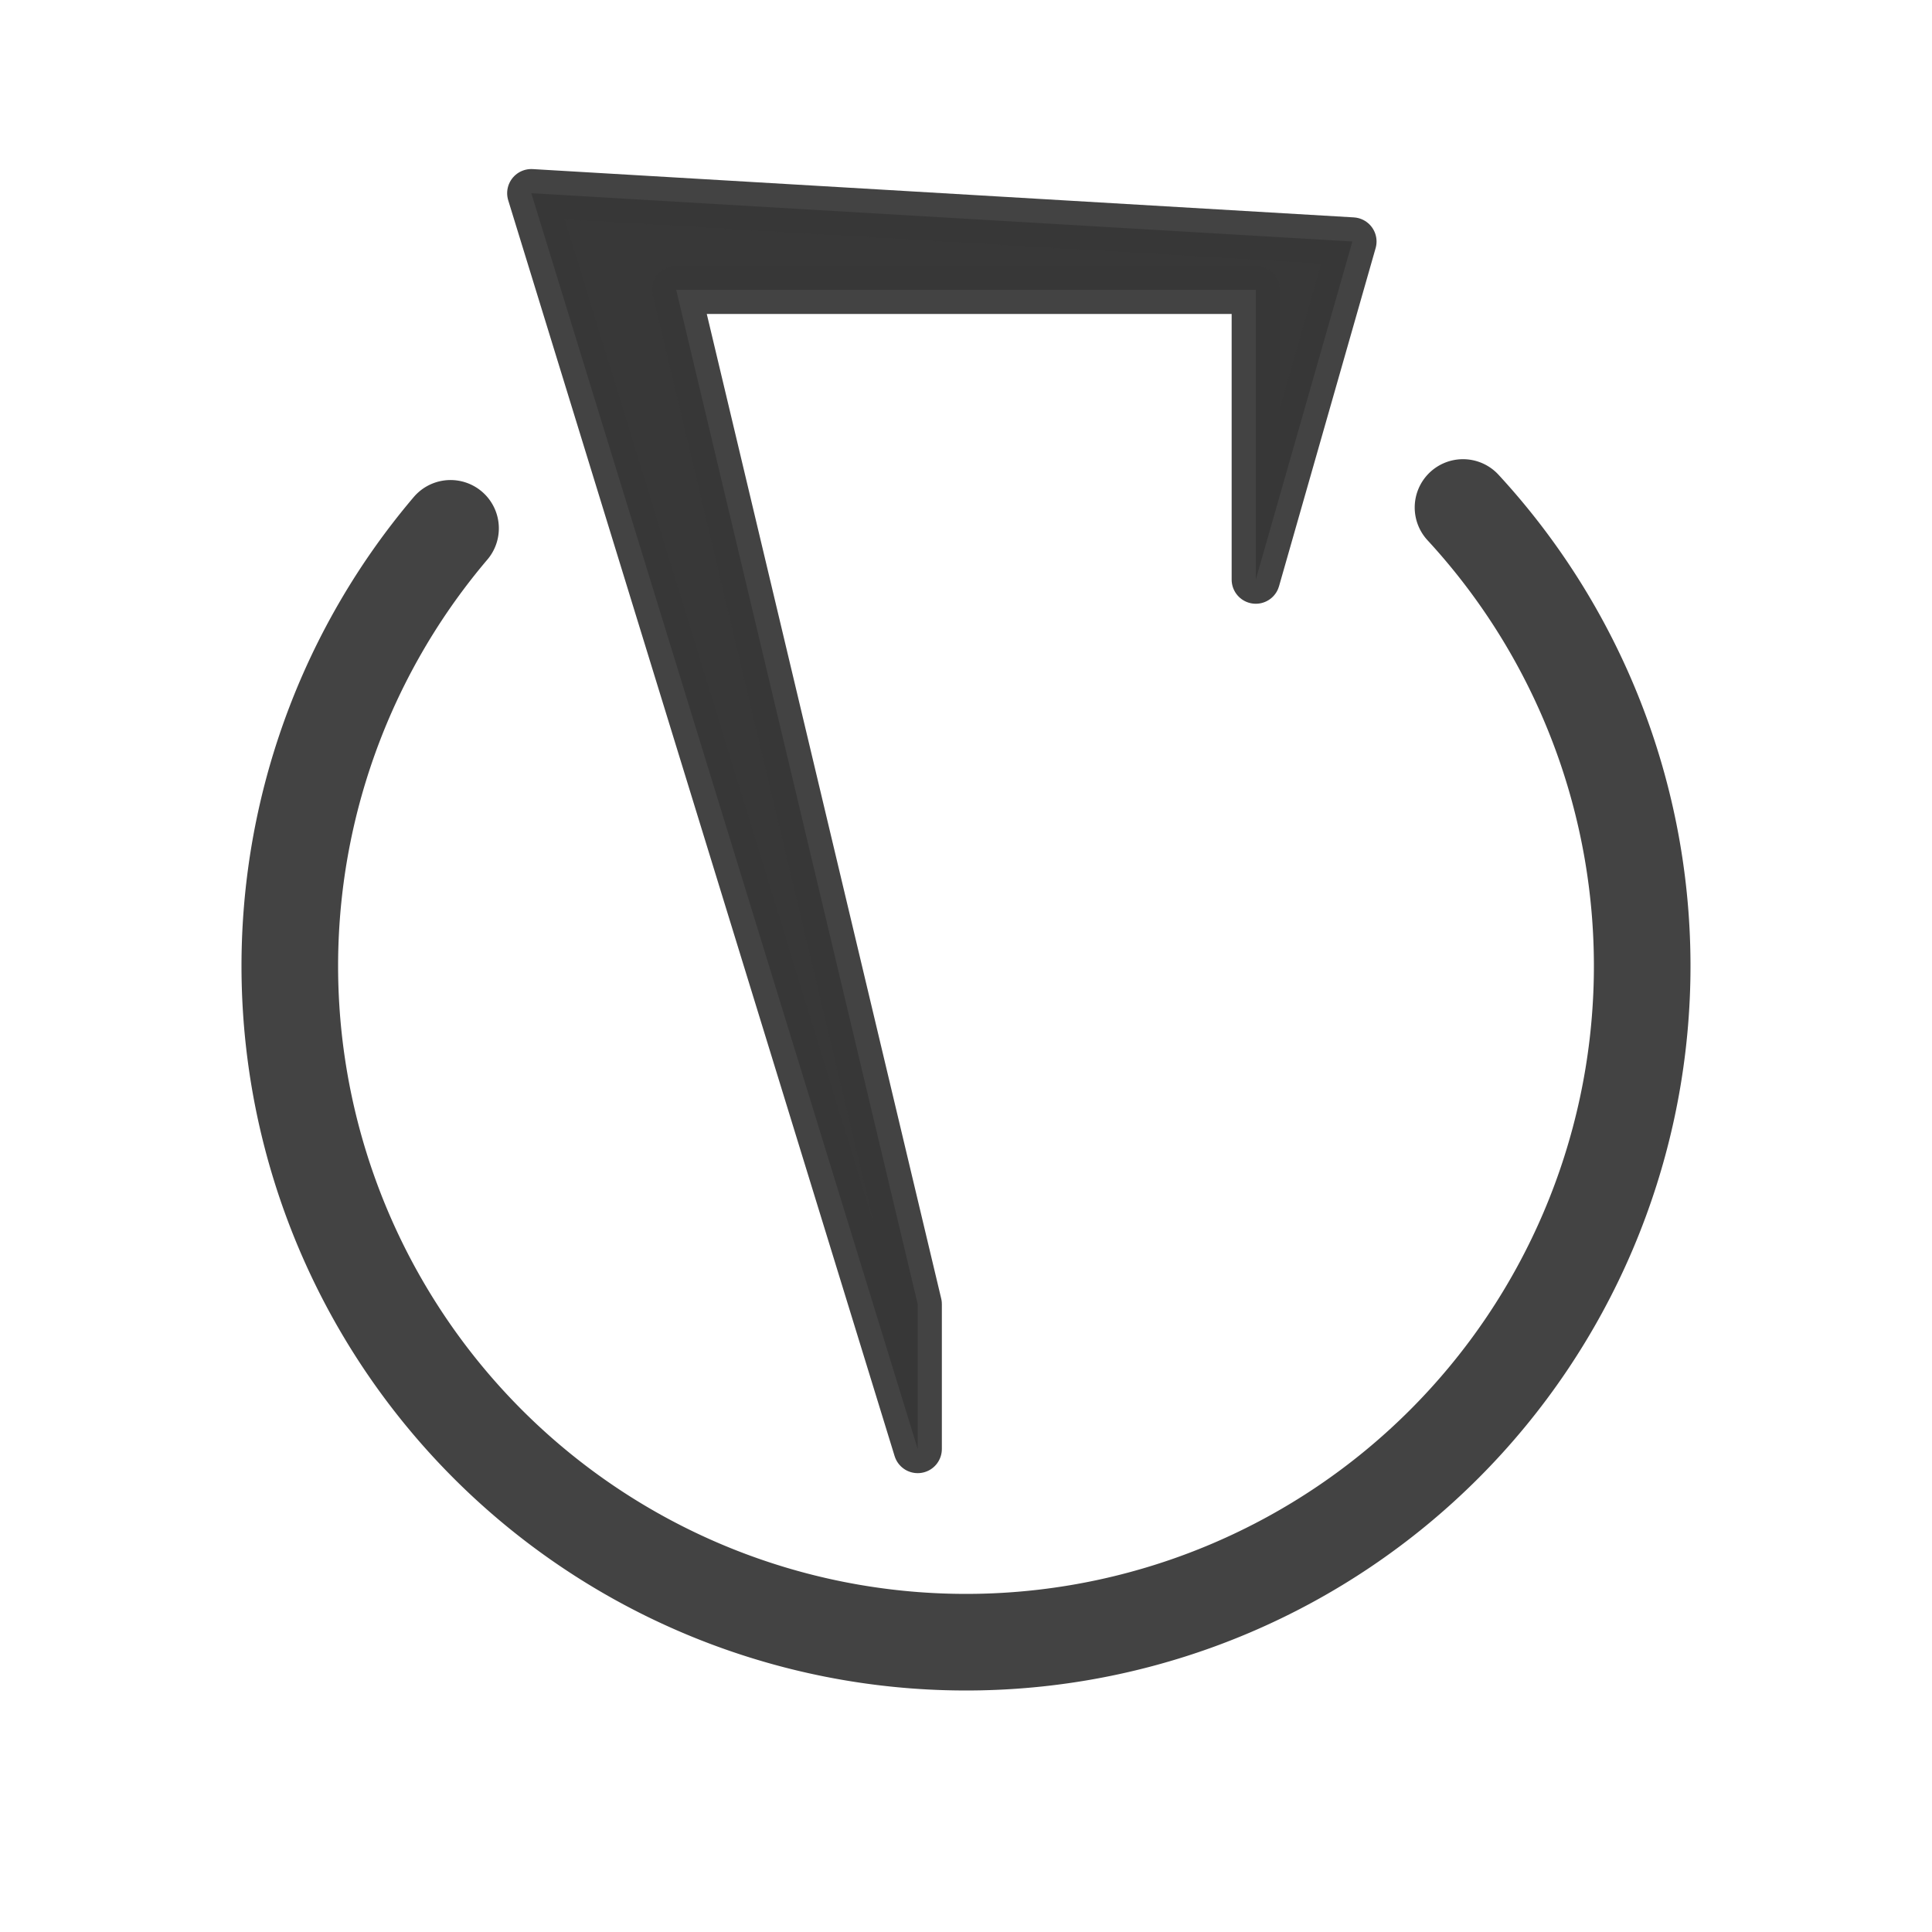 <?xml version="1.0" encoding="UTF-8" standalone="no"?>
<!-- Created with Inkscape (http://www.inkscape.org/) -->

<svg
   xmlns:dc="http://purl.org/dc/elements/1.1/"
   xmlns:cc="http://creativecommons.org/ns#"
   xmlns:rdf="http://www.w3.org/1999/02/22-rdf-syntax-ns#"
   xmlns:svg="http://www.w3.org/2000/svg"
   xmlns="http://www.w3.org/2000/svg"
   xmlns:sodipodi="http://sodipodi.sourceforge.net/DTD/sodipodi-0.dtd"
   xmlns:inkscape="http://www.inkscape.org/namespaces/inkscape"
   width="200"
   height="200"
   id="svg2"
   sodipodi:version="0.32"
   inkscape:version="0.92.3 (2405546, 2018-03-11)"
   version="1.0"
   sodipodi:docname="profile_gamma.svg"
   inkscape:output_extension="org.inkscape.output.svg.inkscape"
   inkscape:export-filename="/home/jo/svn/darktable/pixmaps/plugins-darkroom/gamma.png"
   inkscape:export-xdpi="10.8"
   inkscape:export-ydpi="10.8">
  <defs
     id="defs4">
    <inkscape:perspective
       sodipodi:type="inkscape:persp3d"
       inkscape:vp_x="0 : 526.18109 : 1"
       inkscape:vp_y="0 : 1000 : 0"
       inkscape:vp_z="744.09448 : 526.18109 : 1"
       inkscape:persp3d-origin="372.04724 : 350.78739 : 1"
       id="perspective10" />
  </defs>
  <sodipodi:namedview
     id="base"
     pagecolor="#ffffff"
     bordercolor="#666666"
     borderopacity="1.0"
     gridtolerance="10000"
     guidetolerance="10"
     objecttolerance="10"
     inkscape:pageopacity="0.0"
     inkscape:pageshadow="2"
     inkscape:zoom="1.4082031"
     inkscape:cx="-29.496515"
     inkscape:cy="112.84044"
     inkscape:document-units="px"
     inkscape:current-layer="layer1"
     showgrid="true"
     units="px"
     inkscape:window-width="1366"
     inkscape:window-height="682"
     inkscape:window-x="0"
     inkscape:window-y="20"
     inkscape:window-maximized="1">
    <inkscape:grid
       type="xygrid"
       id="grid2383"
       visible="true"
       enabled="true" />
  </sodipodi:namedview>
  <g
     inkscape:label="Layer 1"
     inkscape:groupmode="layer"
     id="layer1">
    <path
       sodipodi:type="arc"
       style="fill:none;stroke:#383838;stroke-width:10;stroke-linecap:round;stroke-linejoin:round;stroke-miterlimit:4;stroke-opacity:0.941;stroke-dasharray:none"
       id="path2385"
       sodipodi:cx="147.5"
       sodipodi:cy="87.5"
       sodipodi:rx="70"
       sodipodi:ry="70"
       d="M 198.95,40.035 A 70,70 0 1 1 94.14,42.193"
       transform="translate(-47.5,12.5)"
       sodipodi:start="5.5380584"
       sodipodi:end="10.128748"
       sodipodi:open="true" />
    <path
       style="fill:#383838;stroke:#383838;stroke-width:5;stroke-linecap:square;stroke-linejoin:round;stroke-opacity:0.941;stroke-miterlimit:4;stroke-dasharray:none;fill-opacity:1"
       d="M 95,150 C 55,20 55,20 55,20 l 85,5 -10,35 0,-30 -60,0 25,105 0,15 z"
       id="path2845"
       sodipodi:nodetypes="cccccccc" />
  </g>
</svg>
